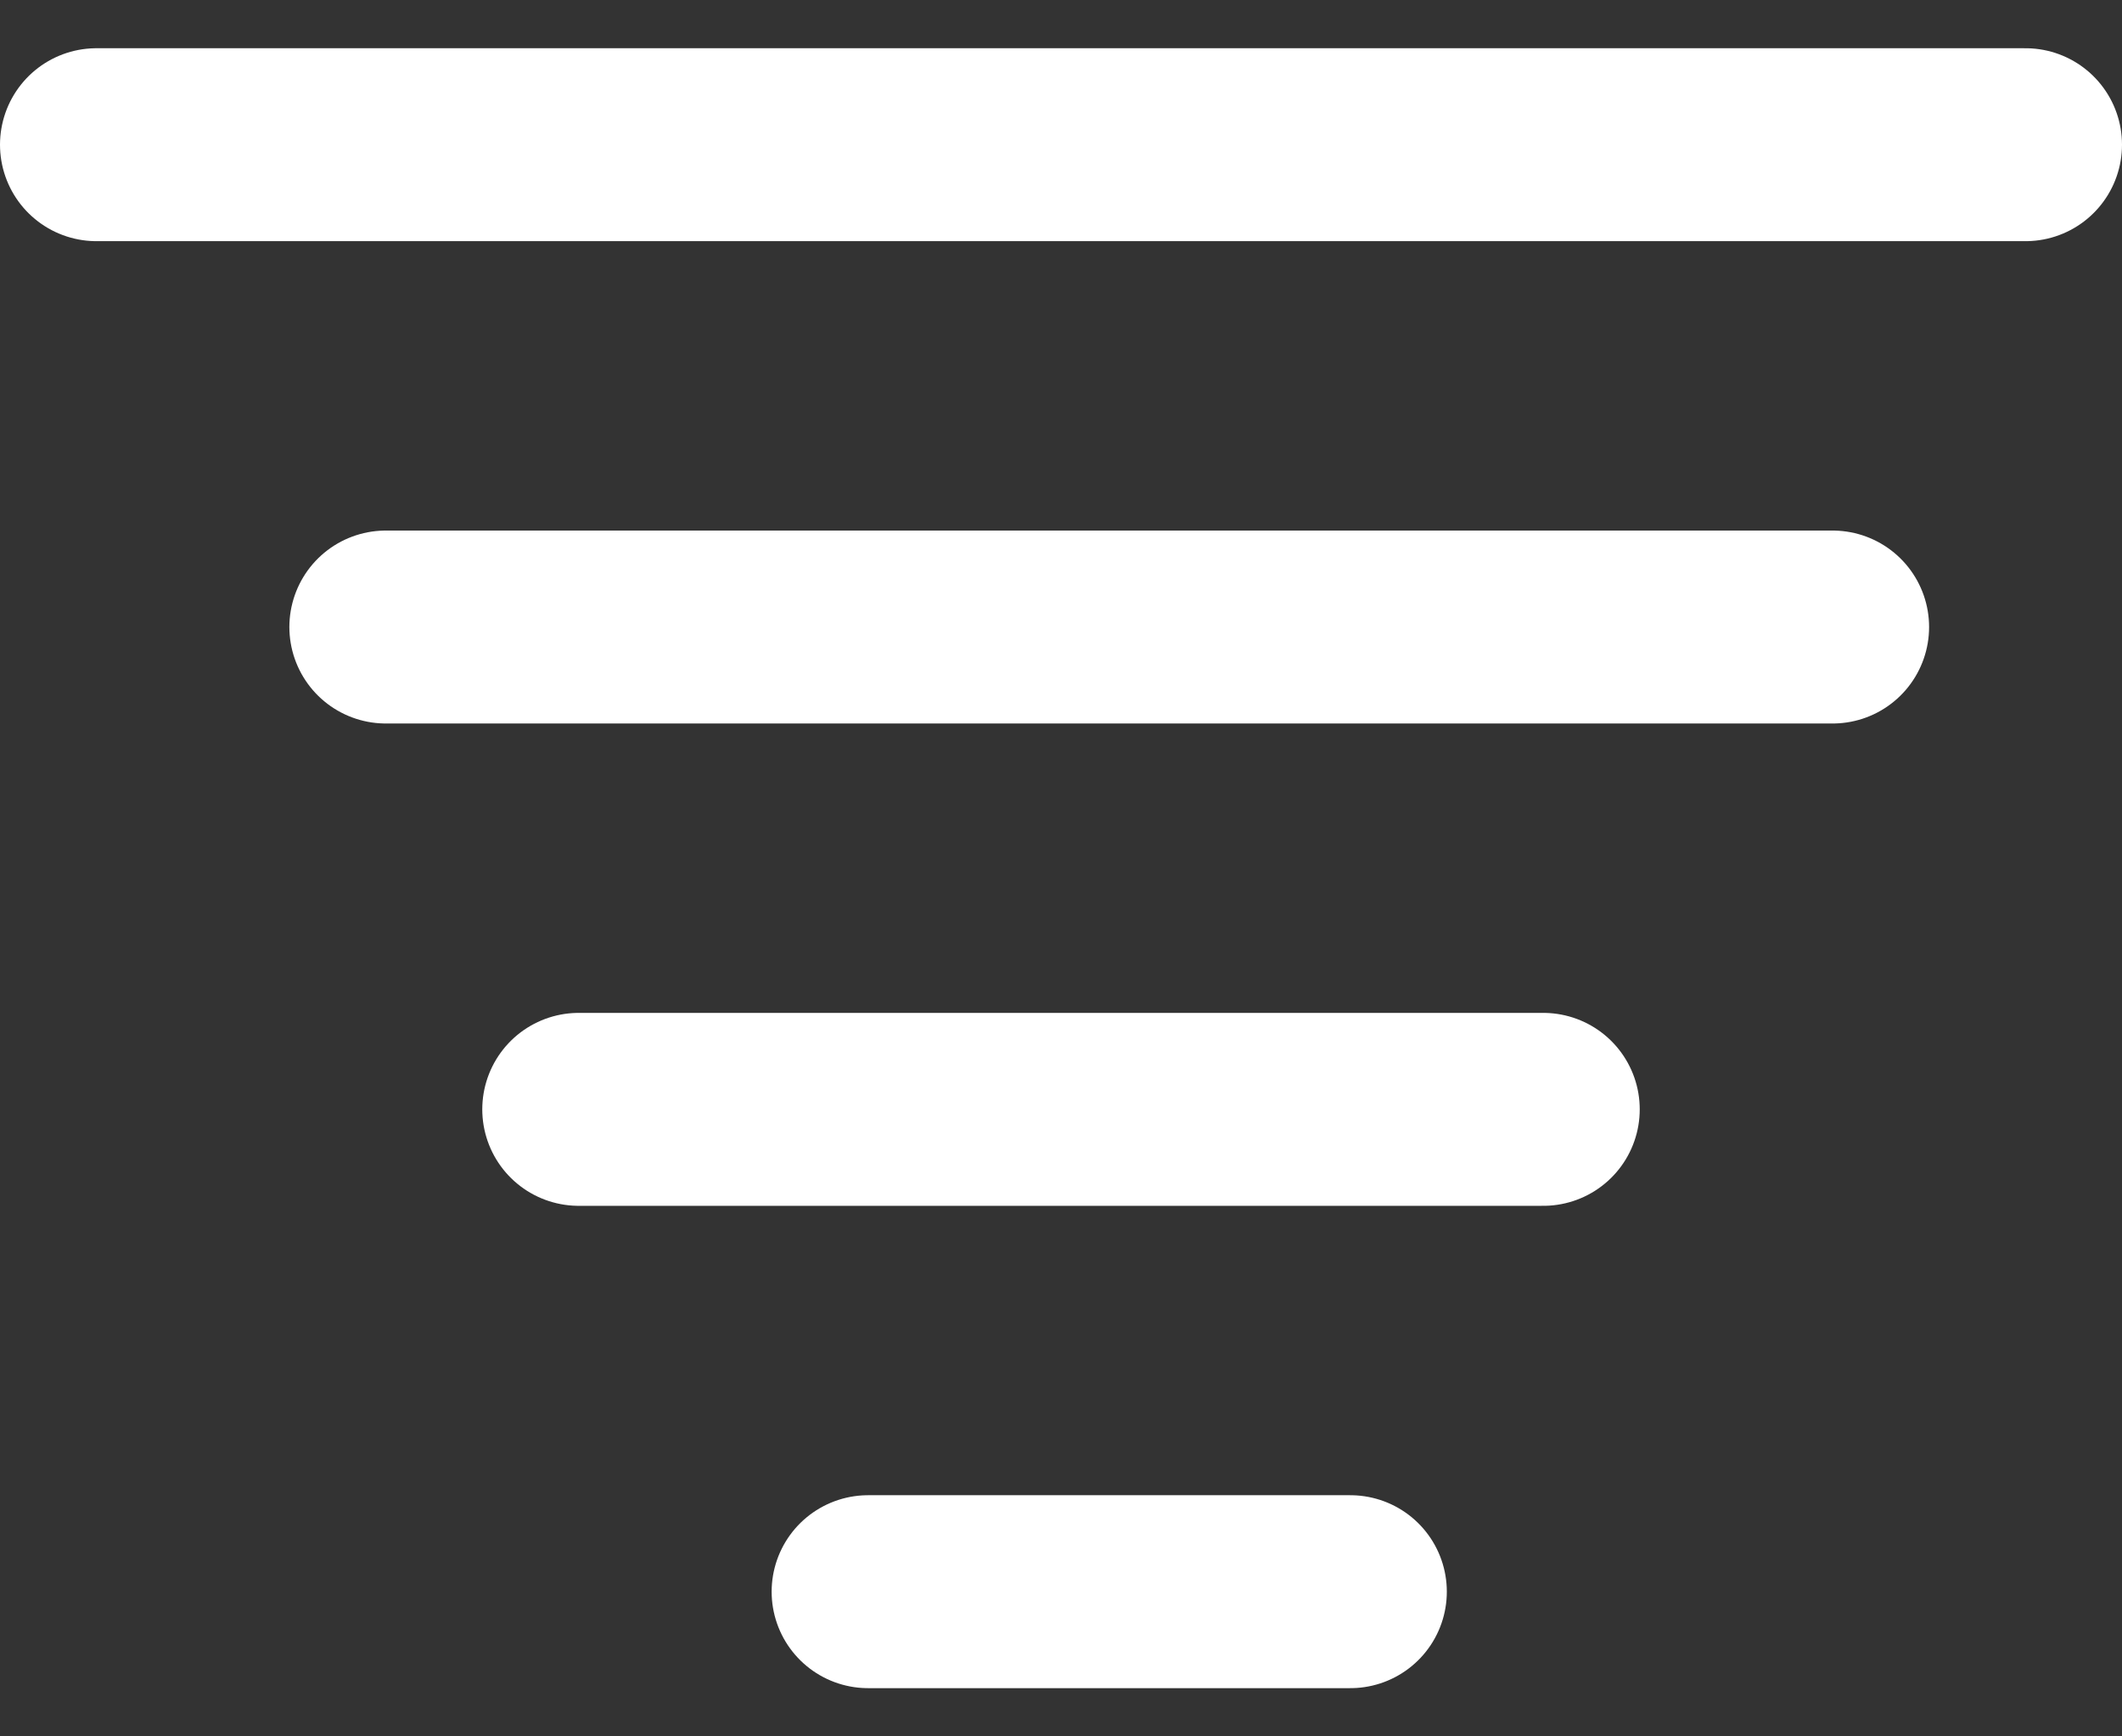<?xml version="1.0" encoding="UTF-8"?>
<svg width="22px" height="18px" viewBox="0 0 22 18" version="1.1" xmlns="http://www.w3.org/2000/svg" xmlns:xlink="http://www.w3.org/1999/xlink">
    <rect x="0" y="0" width="22" height="18" fill="#333333" stroke="none"/>
    <!-- Generator: Sketch 64 (93537) - https://sketch.com -->
    <title>Combined Shapeicon</title>
    <desc>Created with Sketch.</desc>
    <g id="Page-1" stroke="none" stroke-width="1" fill="none" fill-rule="evenodd" stroke-linecap="round">
        <g id="LAT-04.09.20-01-Alternate" transform="translate(-146, -942)" stroke="#FFFFFF" stroke-width="2">
            <g id="Group-38" transform="translate(0, 920)">
                <path d="M150,28.5 L165,28.5 M152,33.5 L162,33.5 M155,38.5 L160,38.5 M147,23.5 L167,23.5" id="Combined-Shape"></path>
            </g>
        </g>
    </g>
</svg>